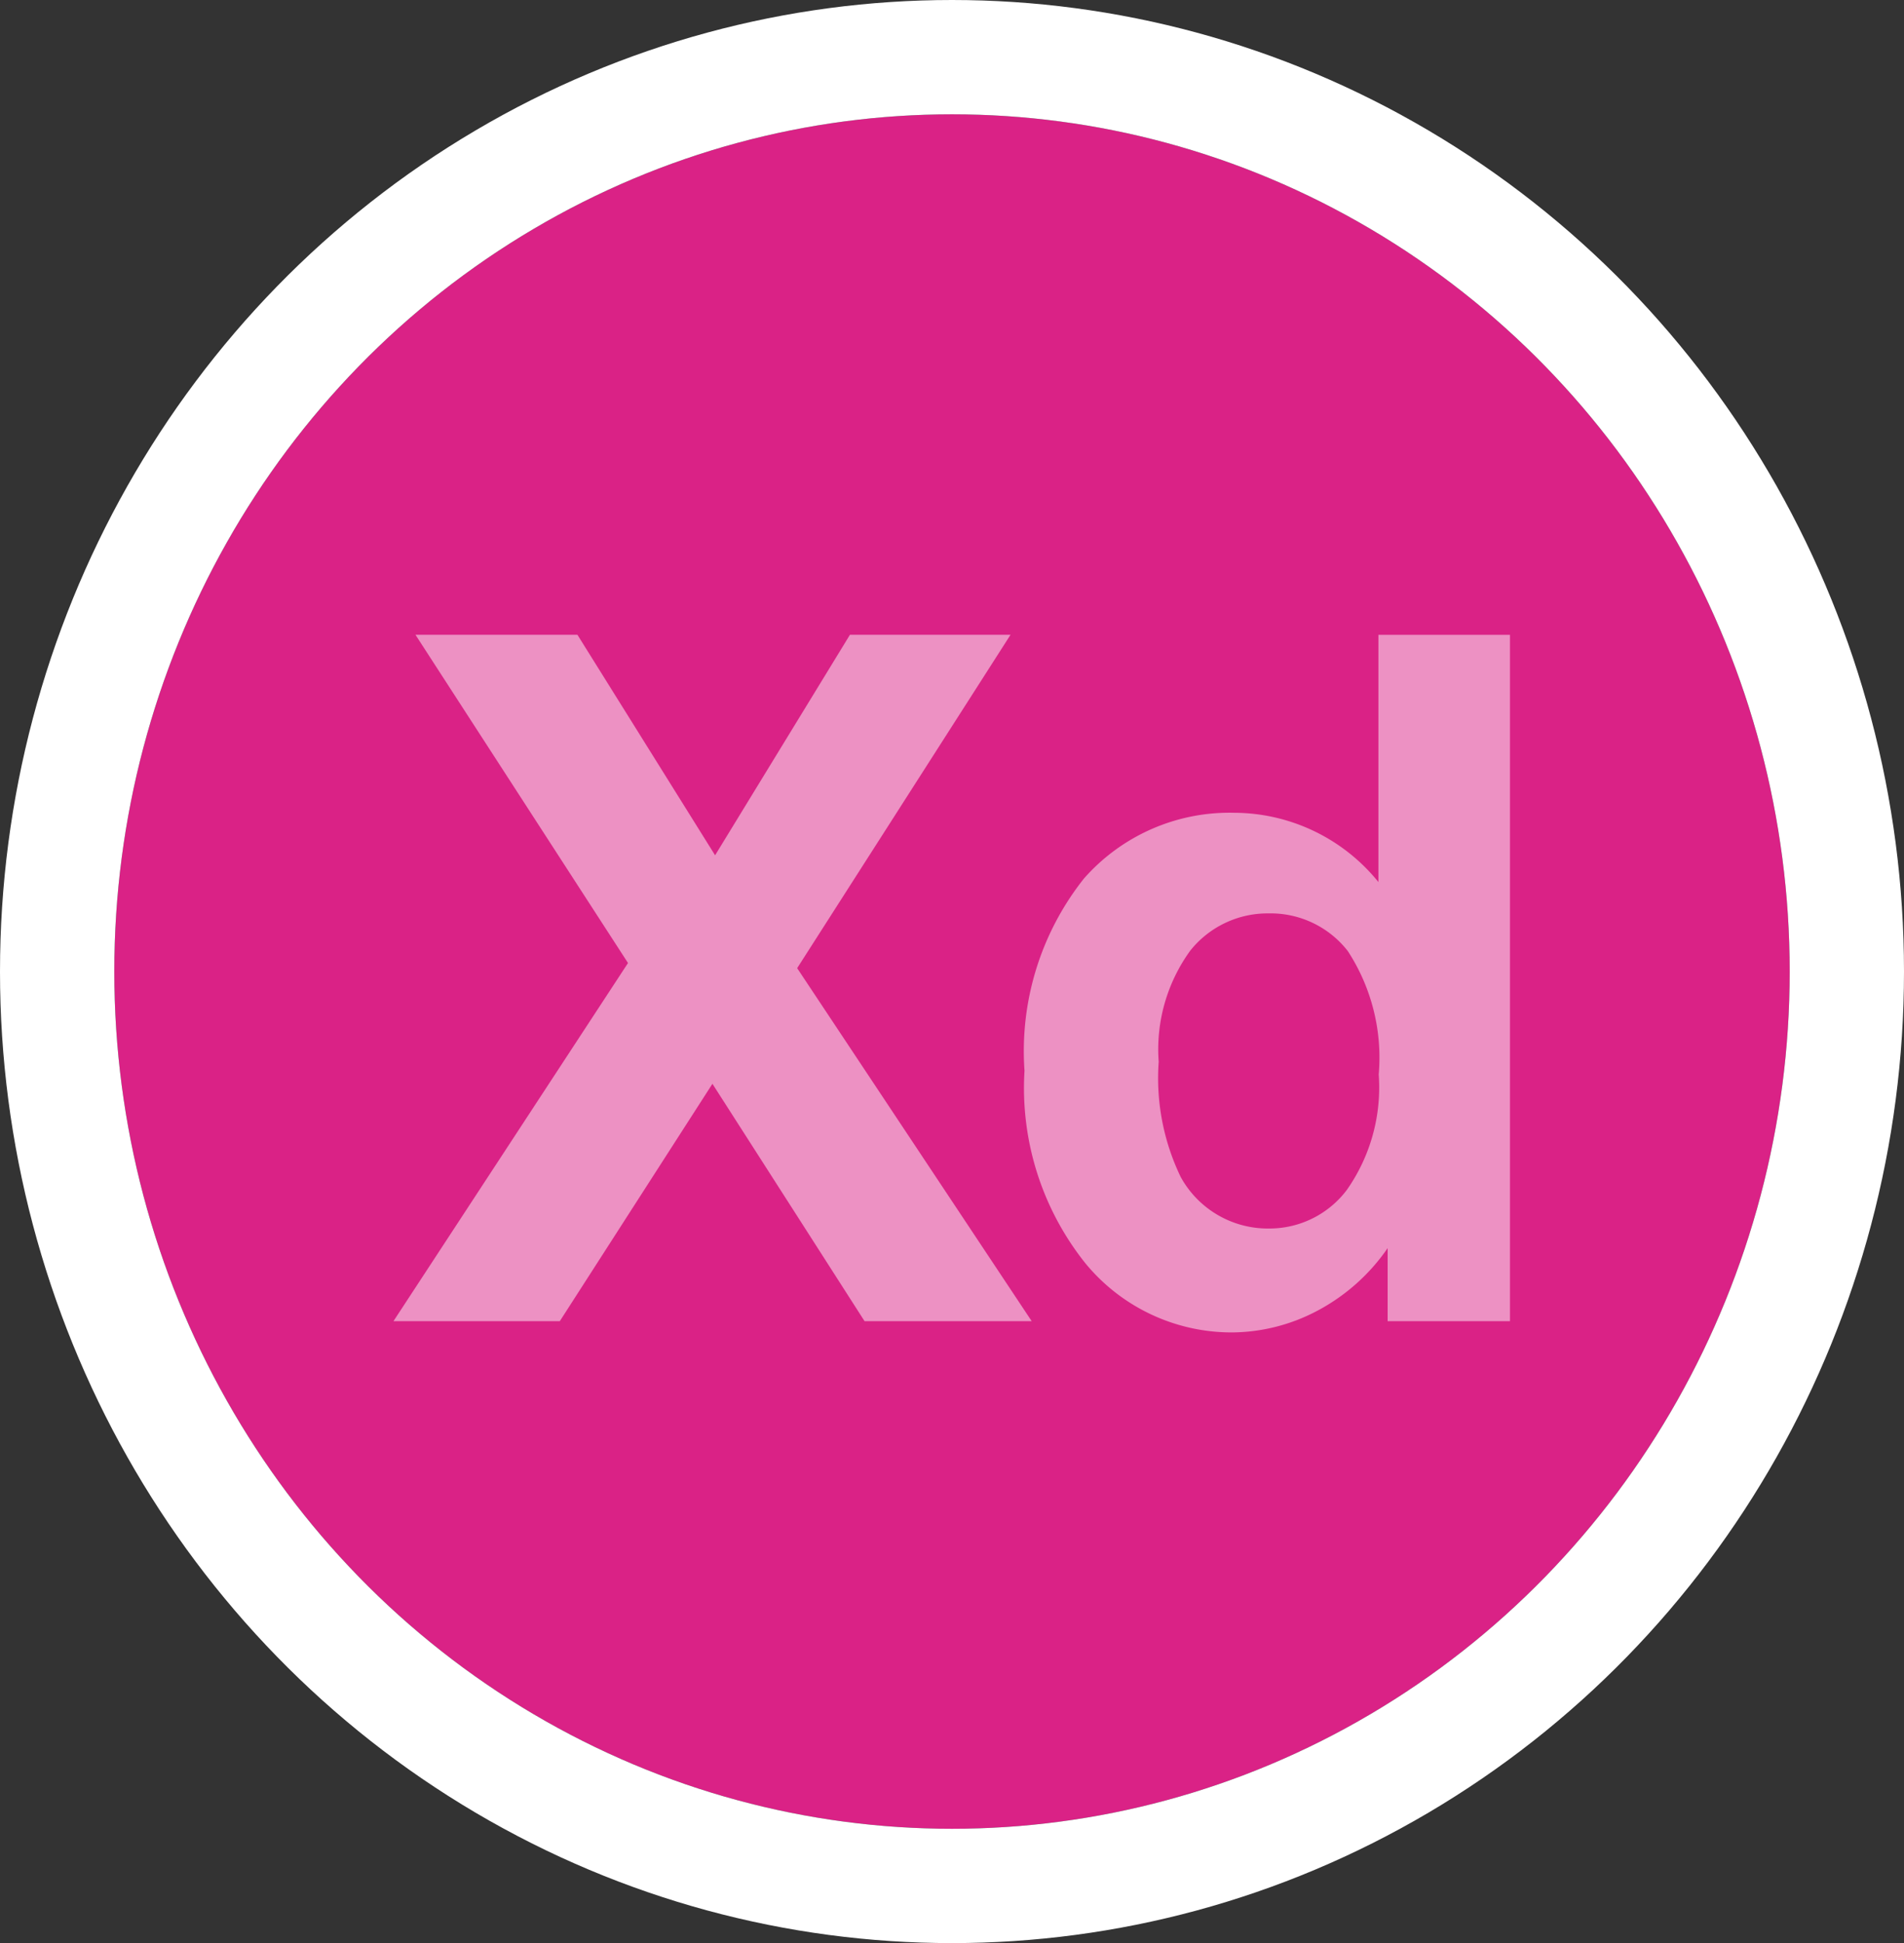 <svg xmlns="http://www.w3.org/2000/svg" width="49.974" height="50.997" viewBox="0 0 49.974 50.997">
  <rect x="0" y="0" width="49.974" height="50.997" fill="#333333" stroke="none"/>
  <g id="XD" transform="translate(3 3)">
    <g id="Ellipse_37" data-name="Ellipse 37" transform="translate(0)" fill="#da2286" stroke="#fff" stroke-width="3">
      <ellipse cx="21.987" cy="22.498" rx="21.987" ry="22.498" stroke="none"/>
      <ellipse cx="21.987" cy="22.498" rx="23.487" ry="23.998" fill="none"/>
    </g>
    <g id="Group_68" data-name="Group 68" transform="translate(7.327 13.66)">
      <path id="Path_59" data-name="Path 59" d="M88.515,169.361l6.156-9.4-5.578-8.614h4.251l3.613,5.787,3.539-5.787h4.215l-5.6,8.749,6.156,9.265h-4.387l-3.993-6.23-4.006,6.23Z" transform="translate(-88.515 -151.347)" fill="#fff" opacity="0.5"/>
      <path id="Path_60" data-name="Path 60" d="M290.558,169.361h-3.207v-1.917a5.18,5.18,0,0,1-1.886,1.665,4.84,4.84,0,0,1-2.193.547,4.97,4.97,0,0,1-3.852-1.812,7.372,7.372,0,0,1-1.6-5.056,7.287,7.287,0,0,1,1.56-5.044,5.088,5.088,0,0,1,3.944-1.726,4.887,4.887,0,0,1,3.785,1.818v-6.488h3.453v18.014Zm-9.216-6.807a5.972,5.972,0,0,0,.578,3.023,2.609,2.609,0,0,0,2.334,1.352,2.541,2.541,0,0,0,2.027-1.014,4.679,4.679,0,0,0,.836-3.029,5.121,5.121,0,0,0-.811-3.238,2.567,2.567,0,0,0-2.077-.989,2.594,2.594,0,0,0-2.058.977A4.413,4.413,0,0,0,281.342,162.553Z" transform="translate(-261.257 -151.347)" fill="#fff" opacity="0.5"/>
    </g>
  </g>
</svg>
